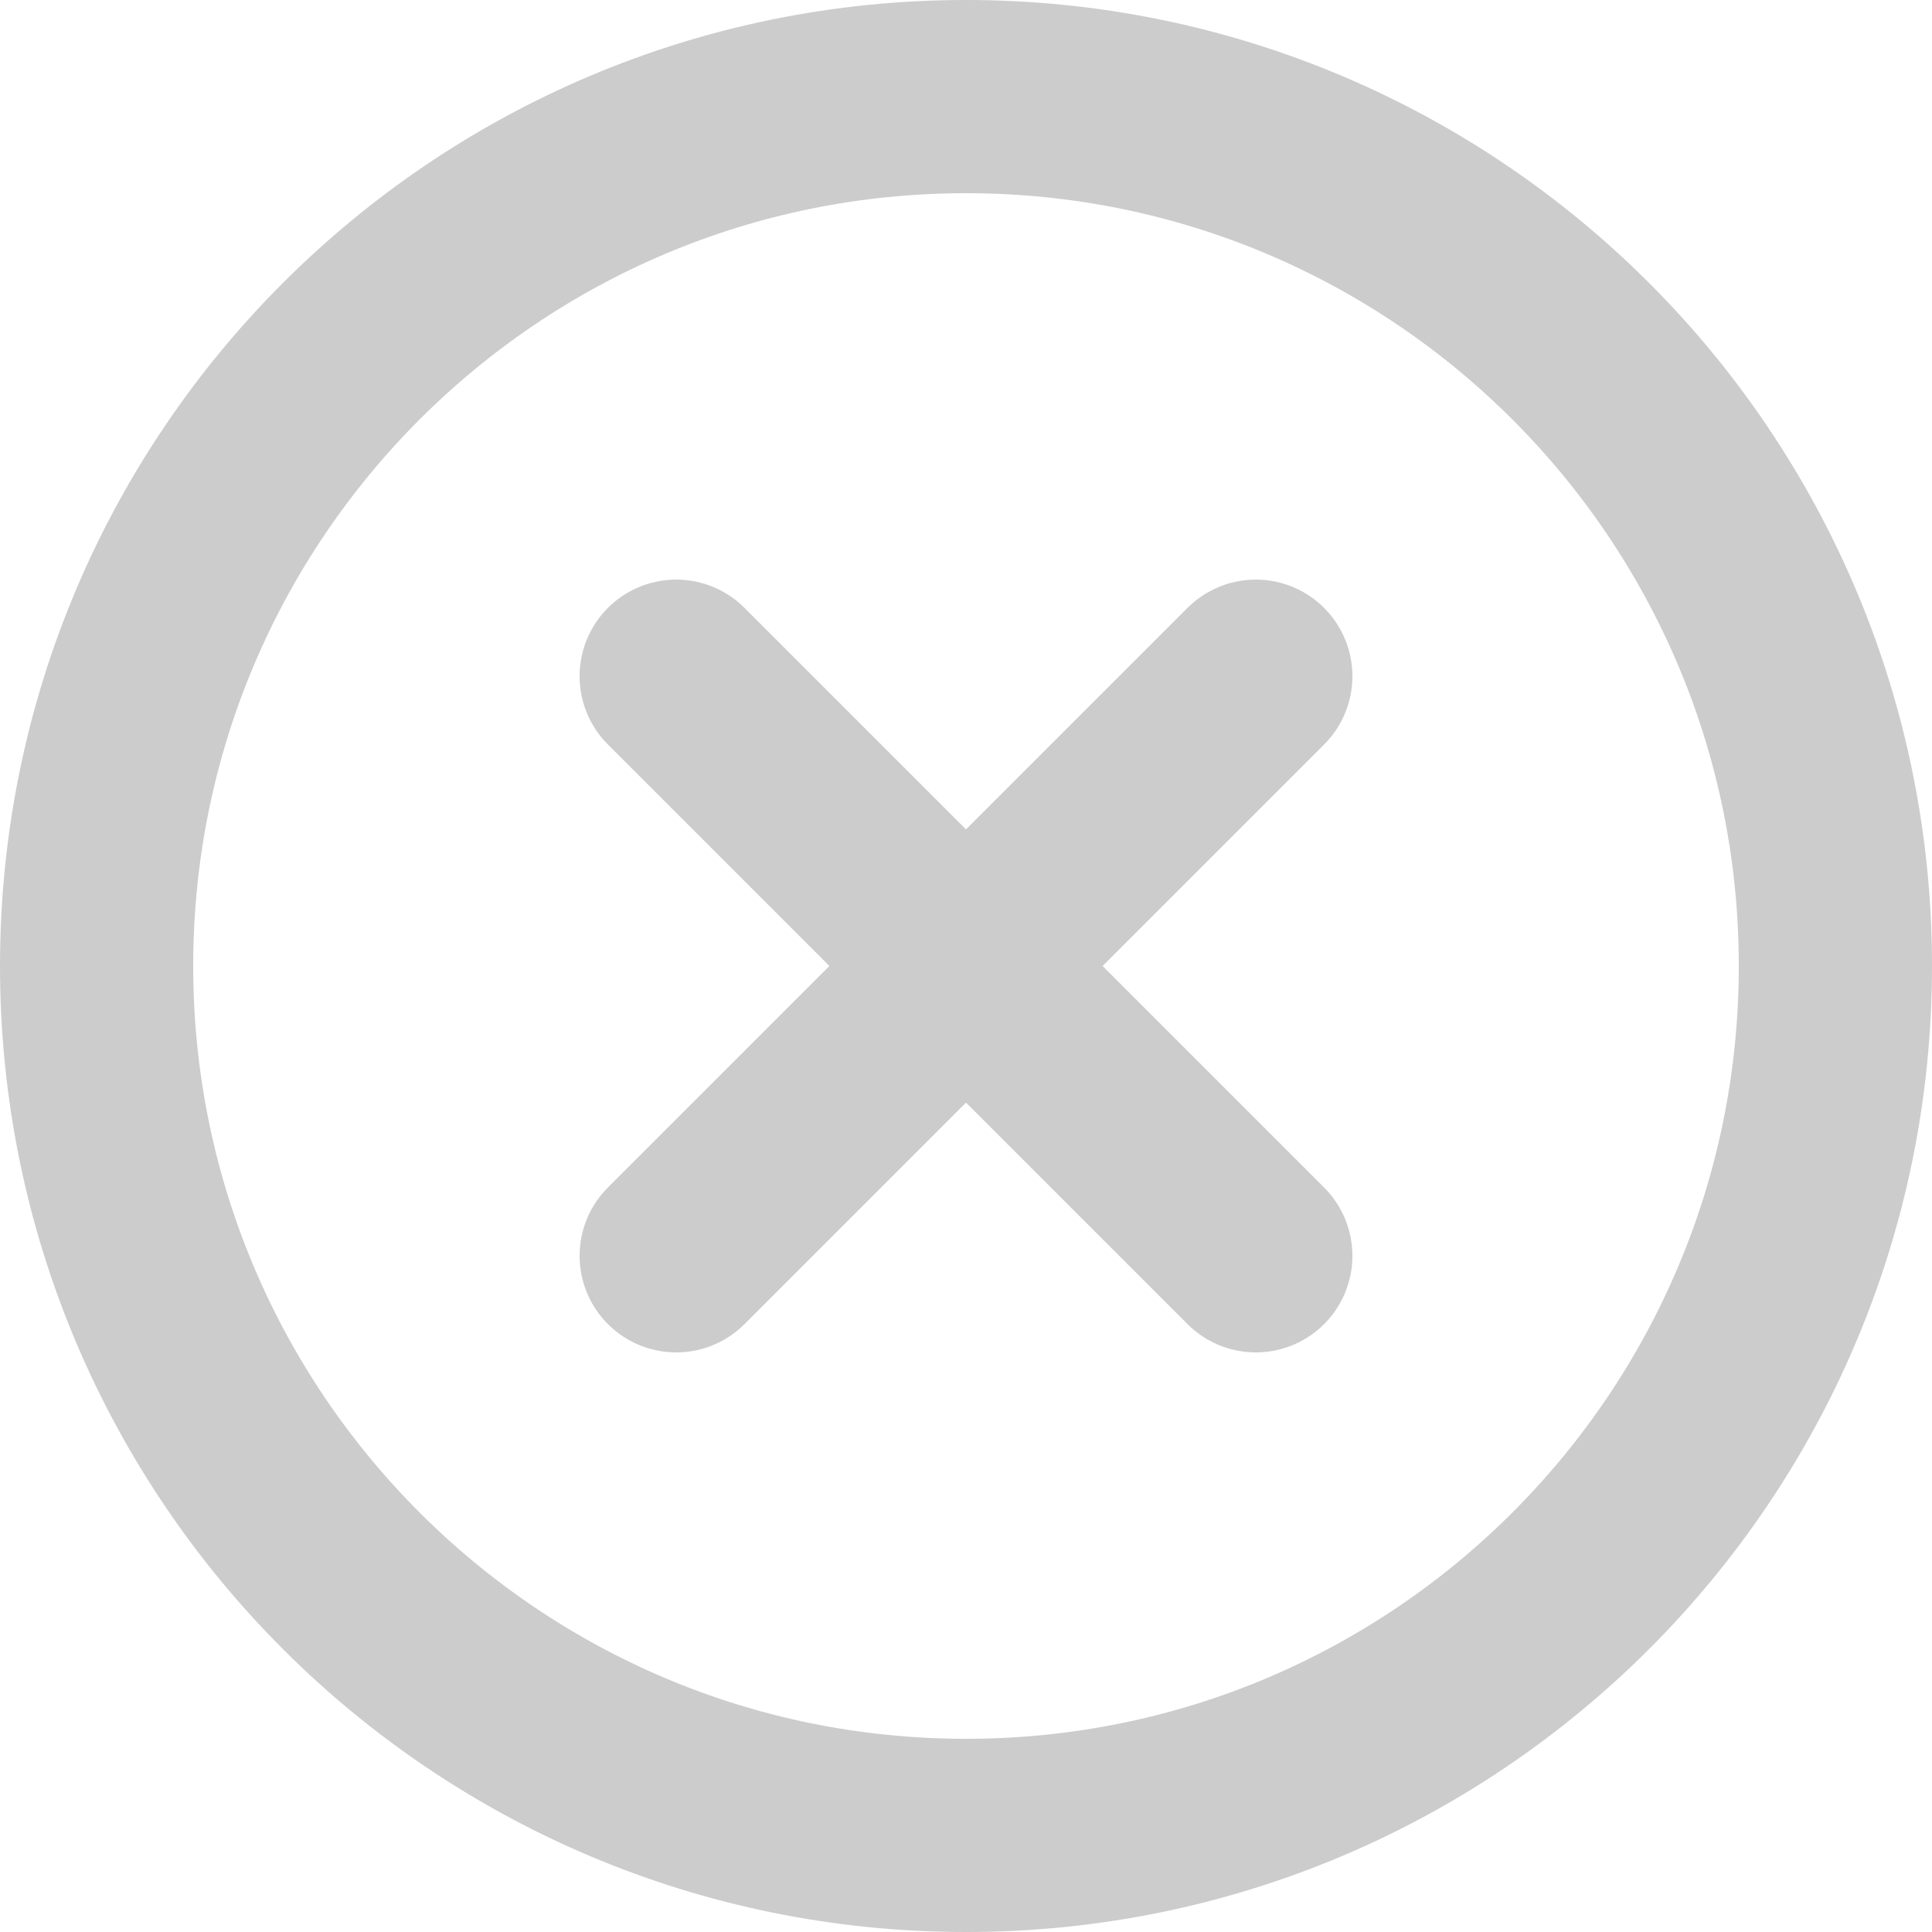 <svg width="20" height="20" viewBox="0 0 20 20" fill="none" xmlns="http://www.w3.org/2000/svg">
<path d="M10 19C14.971 19 19 14.971 19 10C19 5.029 14.971 1 10 1C5.029 1 1 5.029 1 10C1 14.971 5.029 19 10 19Z" stroke="#CCCCCC" stroke-width="2" stroke-miterlimit="10"/>
<path d="M13 7L7 13" stroke="#CCCCCC" stroke-width="2" stroke-linecap="round" stroke-linejoin="round"/>
<path d="M13 13L7 7" stroke="#CCCCCC" stroke-width="2" stroke-linecap="round" stroke-linejoin="round"/>
</svg>
